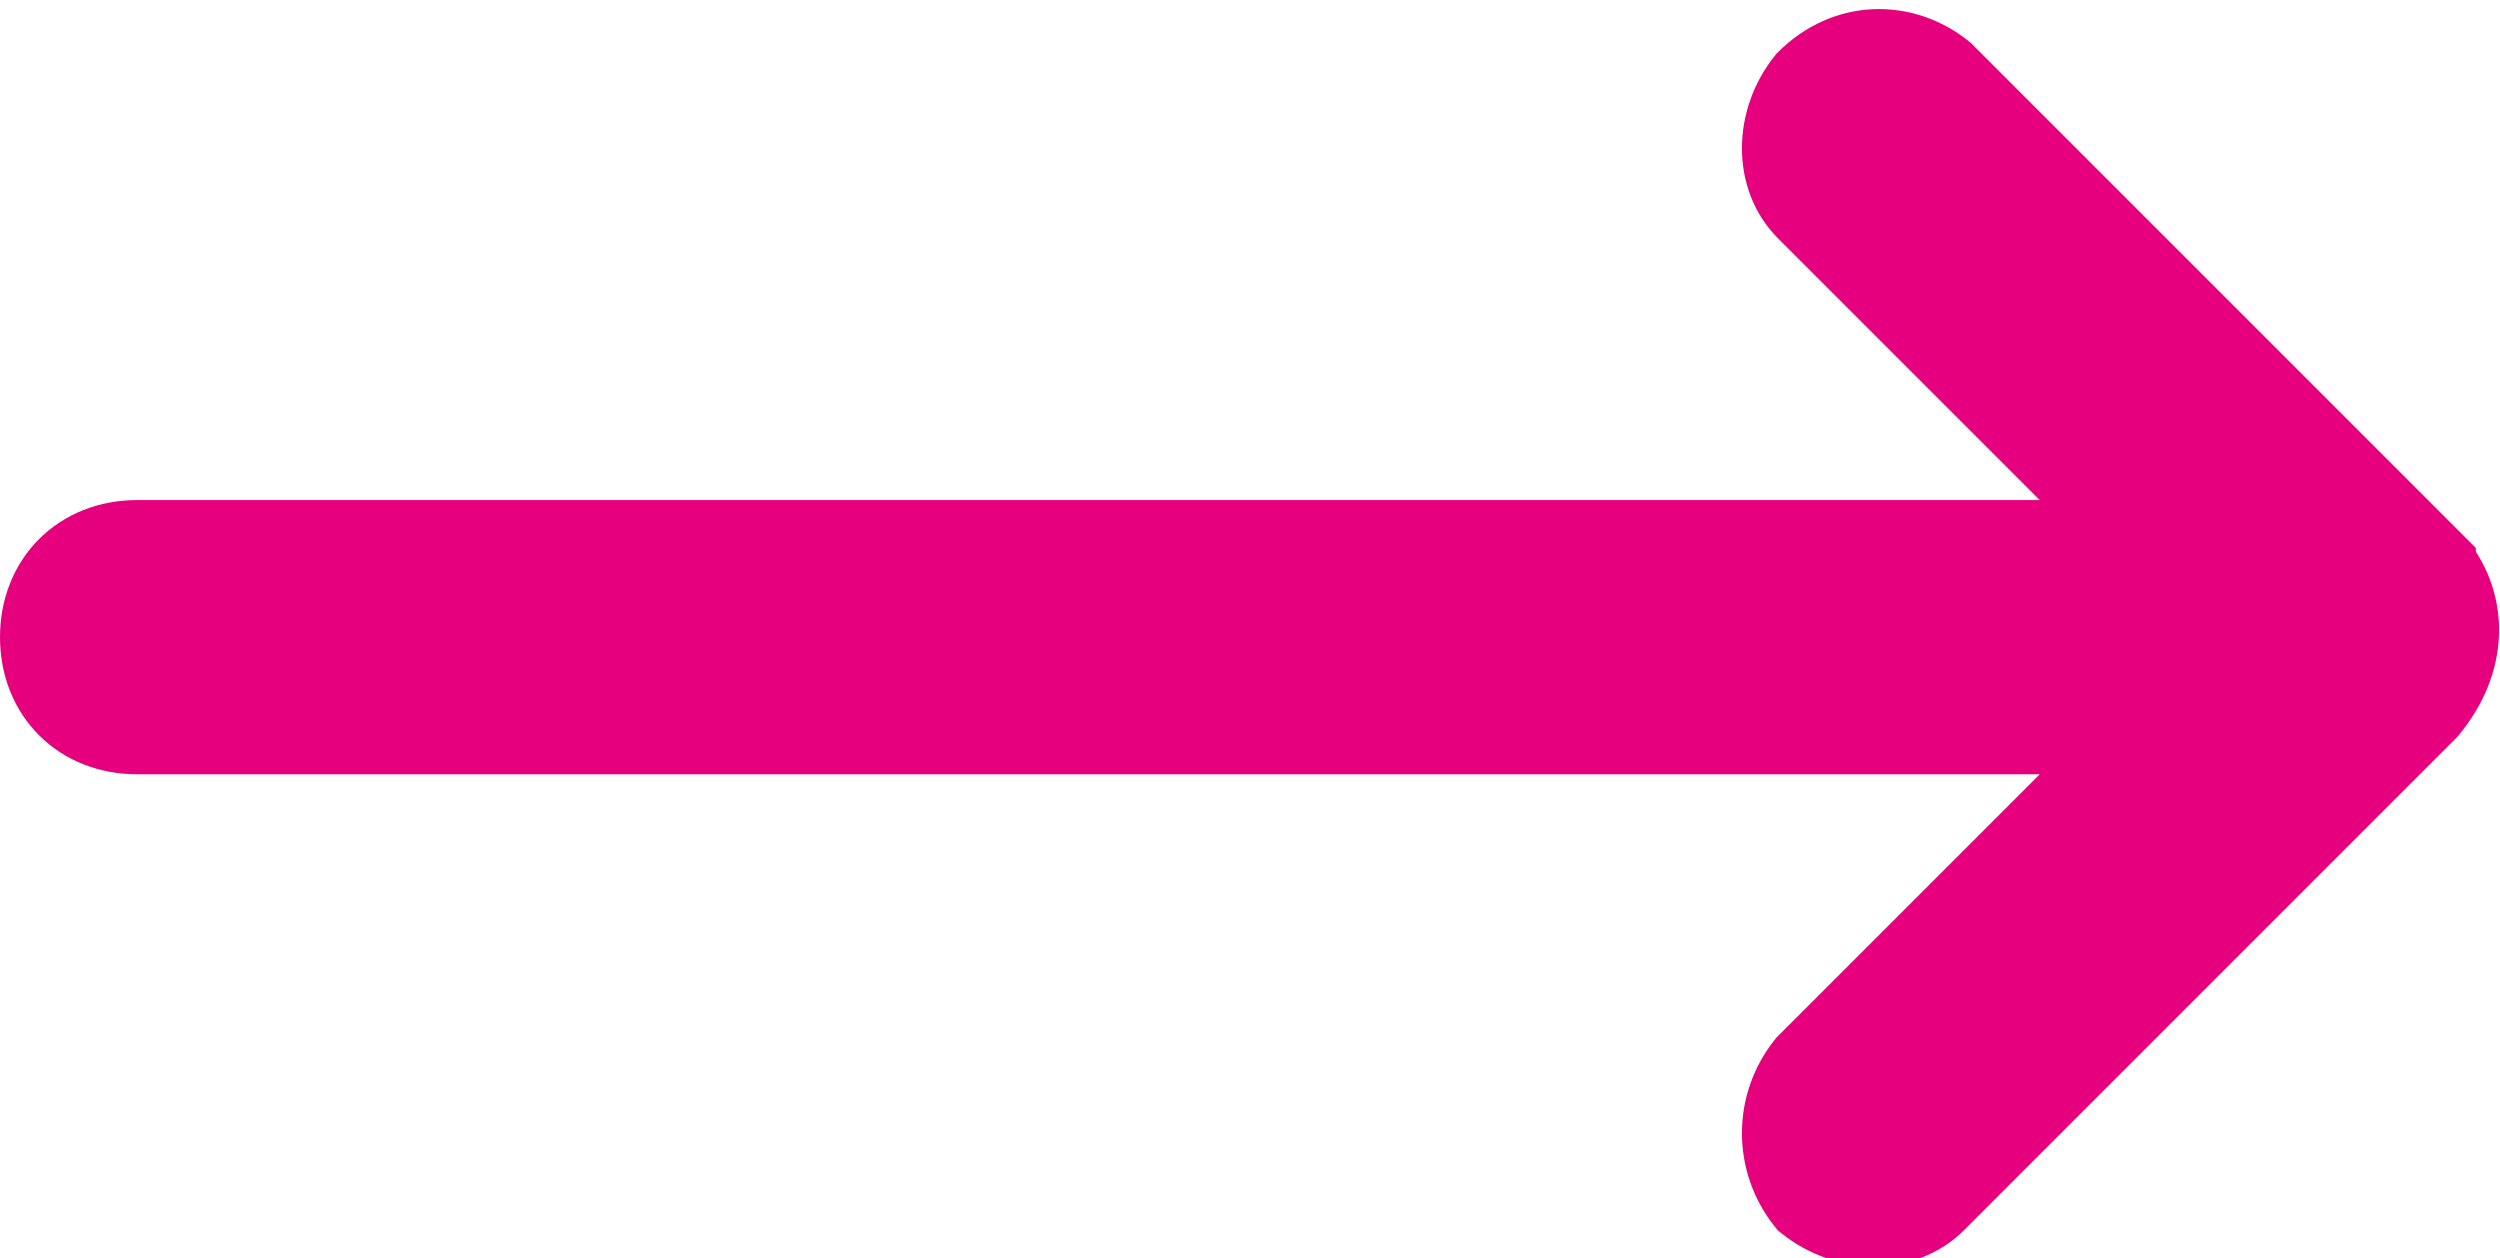 <svg version="1.1" id="Layer_1" xmlns="http://www.w3.org/2000/svg" x="0" y="0" viewBox="0 0 31 15.6" xml:space="preserve"><g id="right-arrow" transform="translate(.5 -131.399)"><g id="Group_7" transform="translate(0 132)"><path id="Path_4" d="M29.7 6.4h0L23.6.3c-.5-.4-1.2-.4-1.7.1-.4.5-.4 1.2 0 1.6L26 6.1H1.2C.5 6.1 0 6.6 0 7.3s.5 1.2 1.2 1.2c0 0 0 0 0 0H26l-4.1 4.1c-.4.5-.4 1.2 0 1.7.5.4 1.2.4 1.6 0l6.1-6.1h0c.5-.6.5-1.3.1-1.8z" fill="#e6007e" stroke="#e6007e"/></g></g></svg>